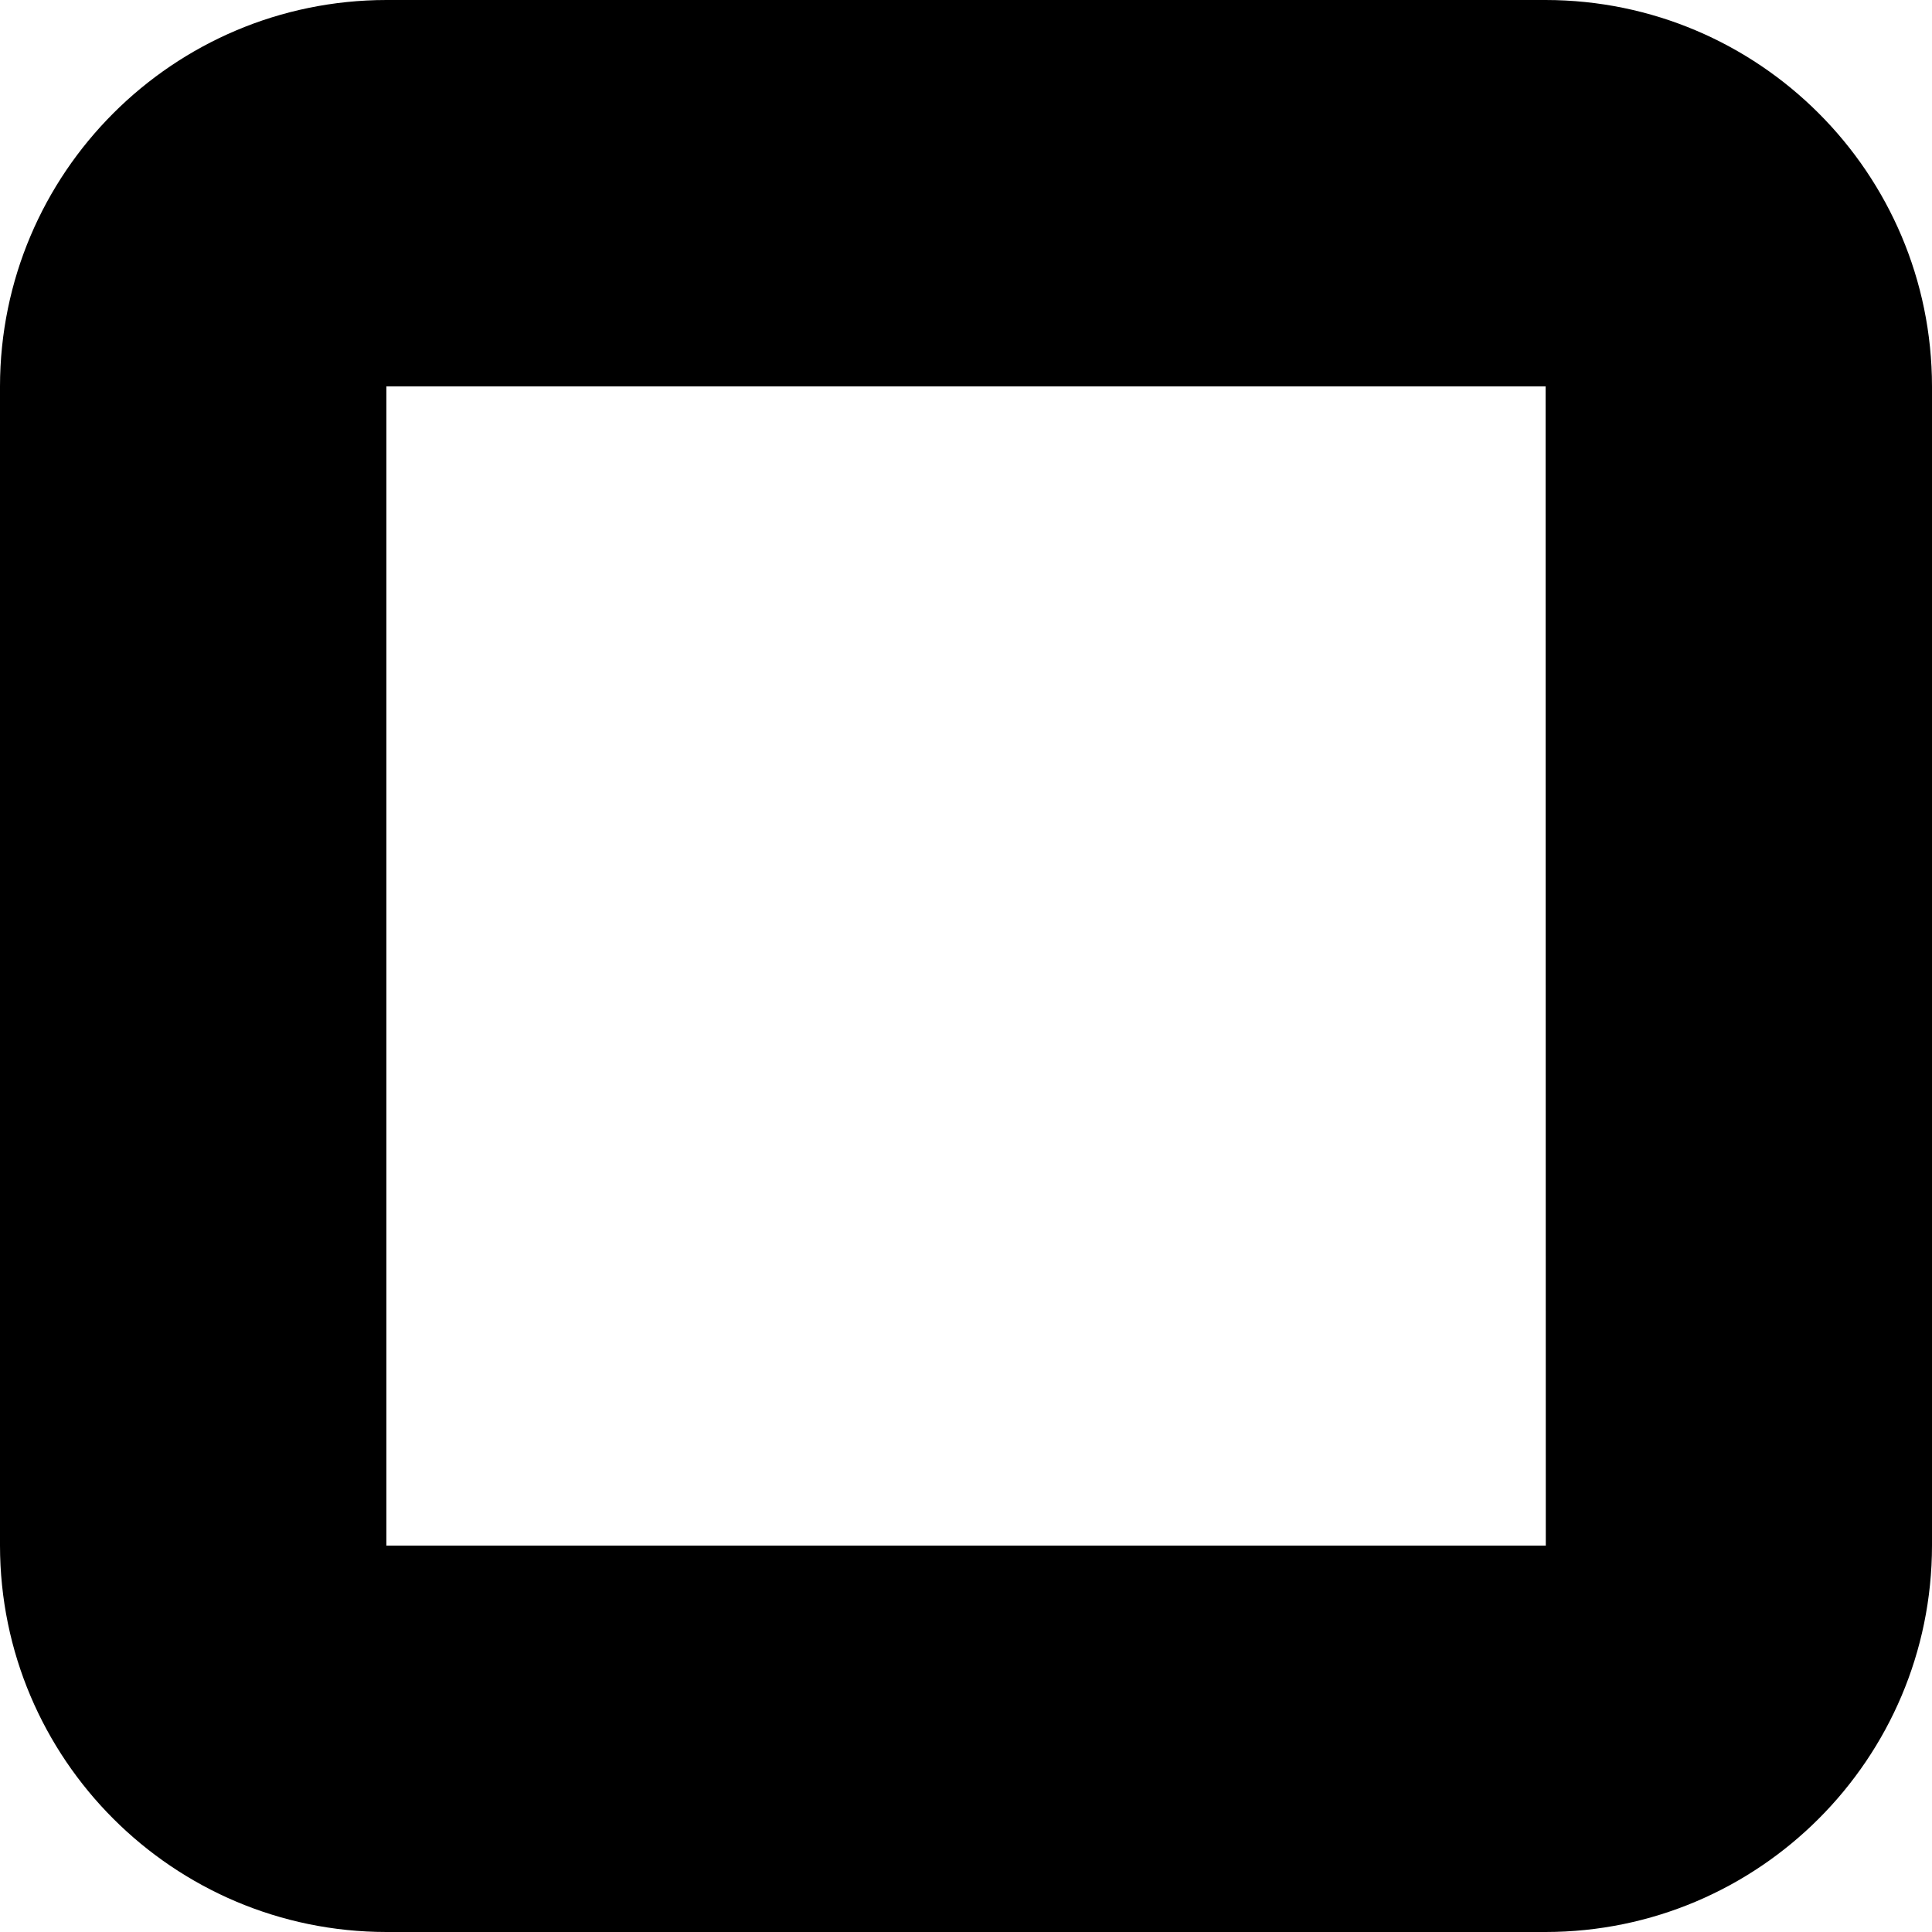 ﻿<?xml version="1.0" encoding="utf-8"?>
<svg version="1.1" xmlns:xlink="http://www.w3.org/1999/xlink" width="10px" height="10px" xmlns="http://www.w3.org/2000/svg">
  <defs>
    <pattern id="BGPattern" patternUnits="userSpaceOnUse" alignment="0 0" imageRepeat="None" />
    <mask fill="white" id="Clip3965">
      <path d="M 10 8  C 9.999 9.104  9.104 9.999  8 10  L 2 10  C 0.896 9.999  0.001 9.104  0 8  L 0 2  C 0.001 0.896  0.896 0.001  2 0  L 8 0  C 9.104 0.001  9.999 0.896  10 2  L 10 8  Z M 8 2  L 2 2  L 2 8  L 8.001 8  L 8 2  Z " fill-rule="evenodd" />
    </mask>
  </defs>
  <g transform="matrix(1 0 0 1 -2 -4 )">
    <path d="M 10 8  C 9.999 9.104  9.104 9.999  8 10  L 2 10  C 0.896 9.999  0.001 9.104  0 8  L 0 2  C 0.001 0.896  0.896 0.001  2 0  L 8 0  C 9.104 0.001  9.999 0.896  10 2  L 10 8  Z M 8 2  L 2 2  L 2 8  L 8.001 8  L 8 2  Z " fill-rule="nonzero" fill="rgba(0, 0, 0, 1)" stroke="none" transform="matrix(1 0 0 1 2 4 )" class="fill" />
    <path d="M 10 8  C 9.999 9.104  9.104 9.999  8 10  L 2 10  C 0.896 9.999  0.001 9.104  0 8  L 0 2  C 0.001 0.896  0.896 0.001  2 0  L 8 0  C 9.104 0.001  9.999 0.896  10 2  L 10 8  Z " stroke-width="0" stroke-dasharray="0" stroke="rgba(255, 255, 255, 0)" fill="none" transform="matrix(1 0 0 1 2 4 )" class="stroke" mask="url(#Clip3965)" />
    <path d="M 8 2  L 2 2  L 2 8  L 8.001 8  L 8 2  Z " stroke-width="0" stroke-dasharray="0" stroke="rgba(255, 255, 255, 0)" fill="none" transform="matrix(1 0 0 1 2 4 )" class="stroke" mask="url(#Clip3965)" />
  </g>
</svg>